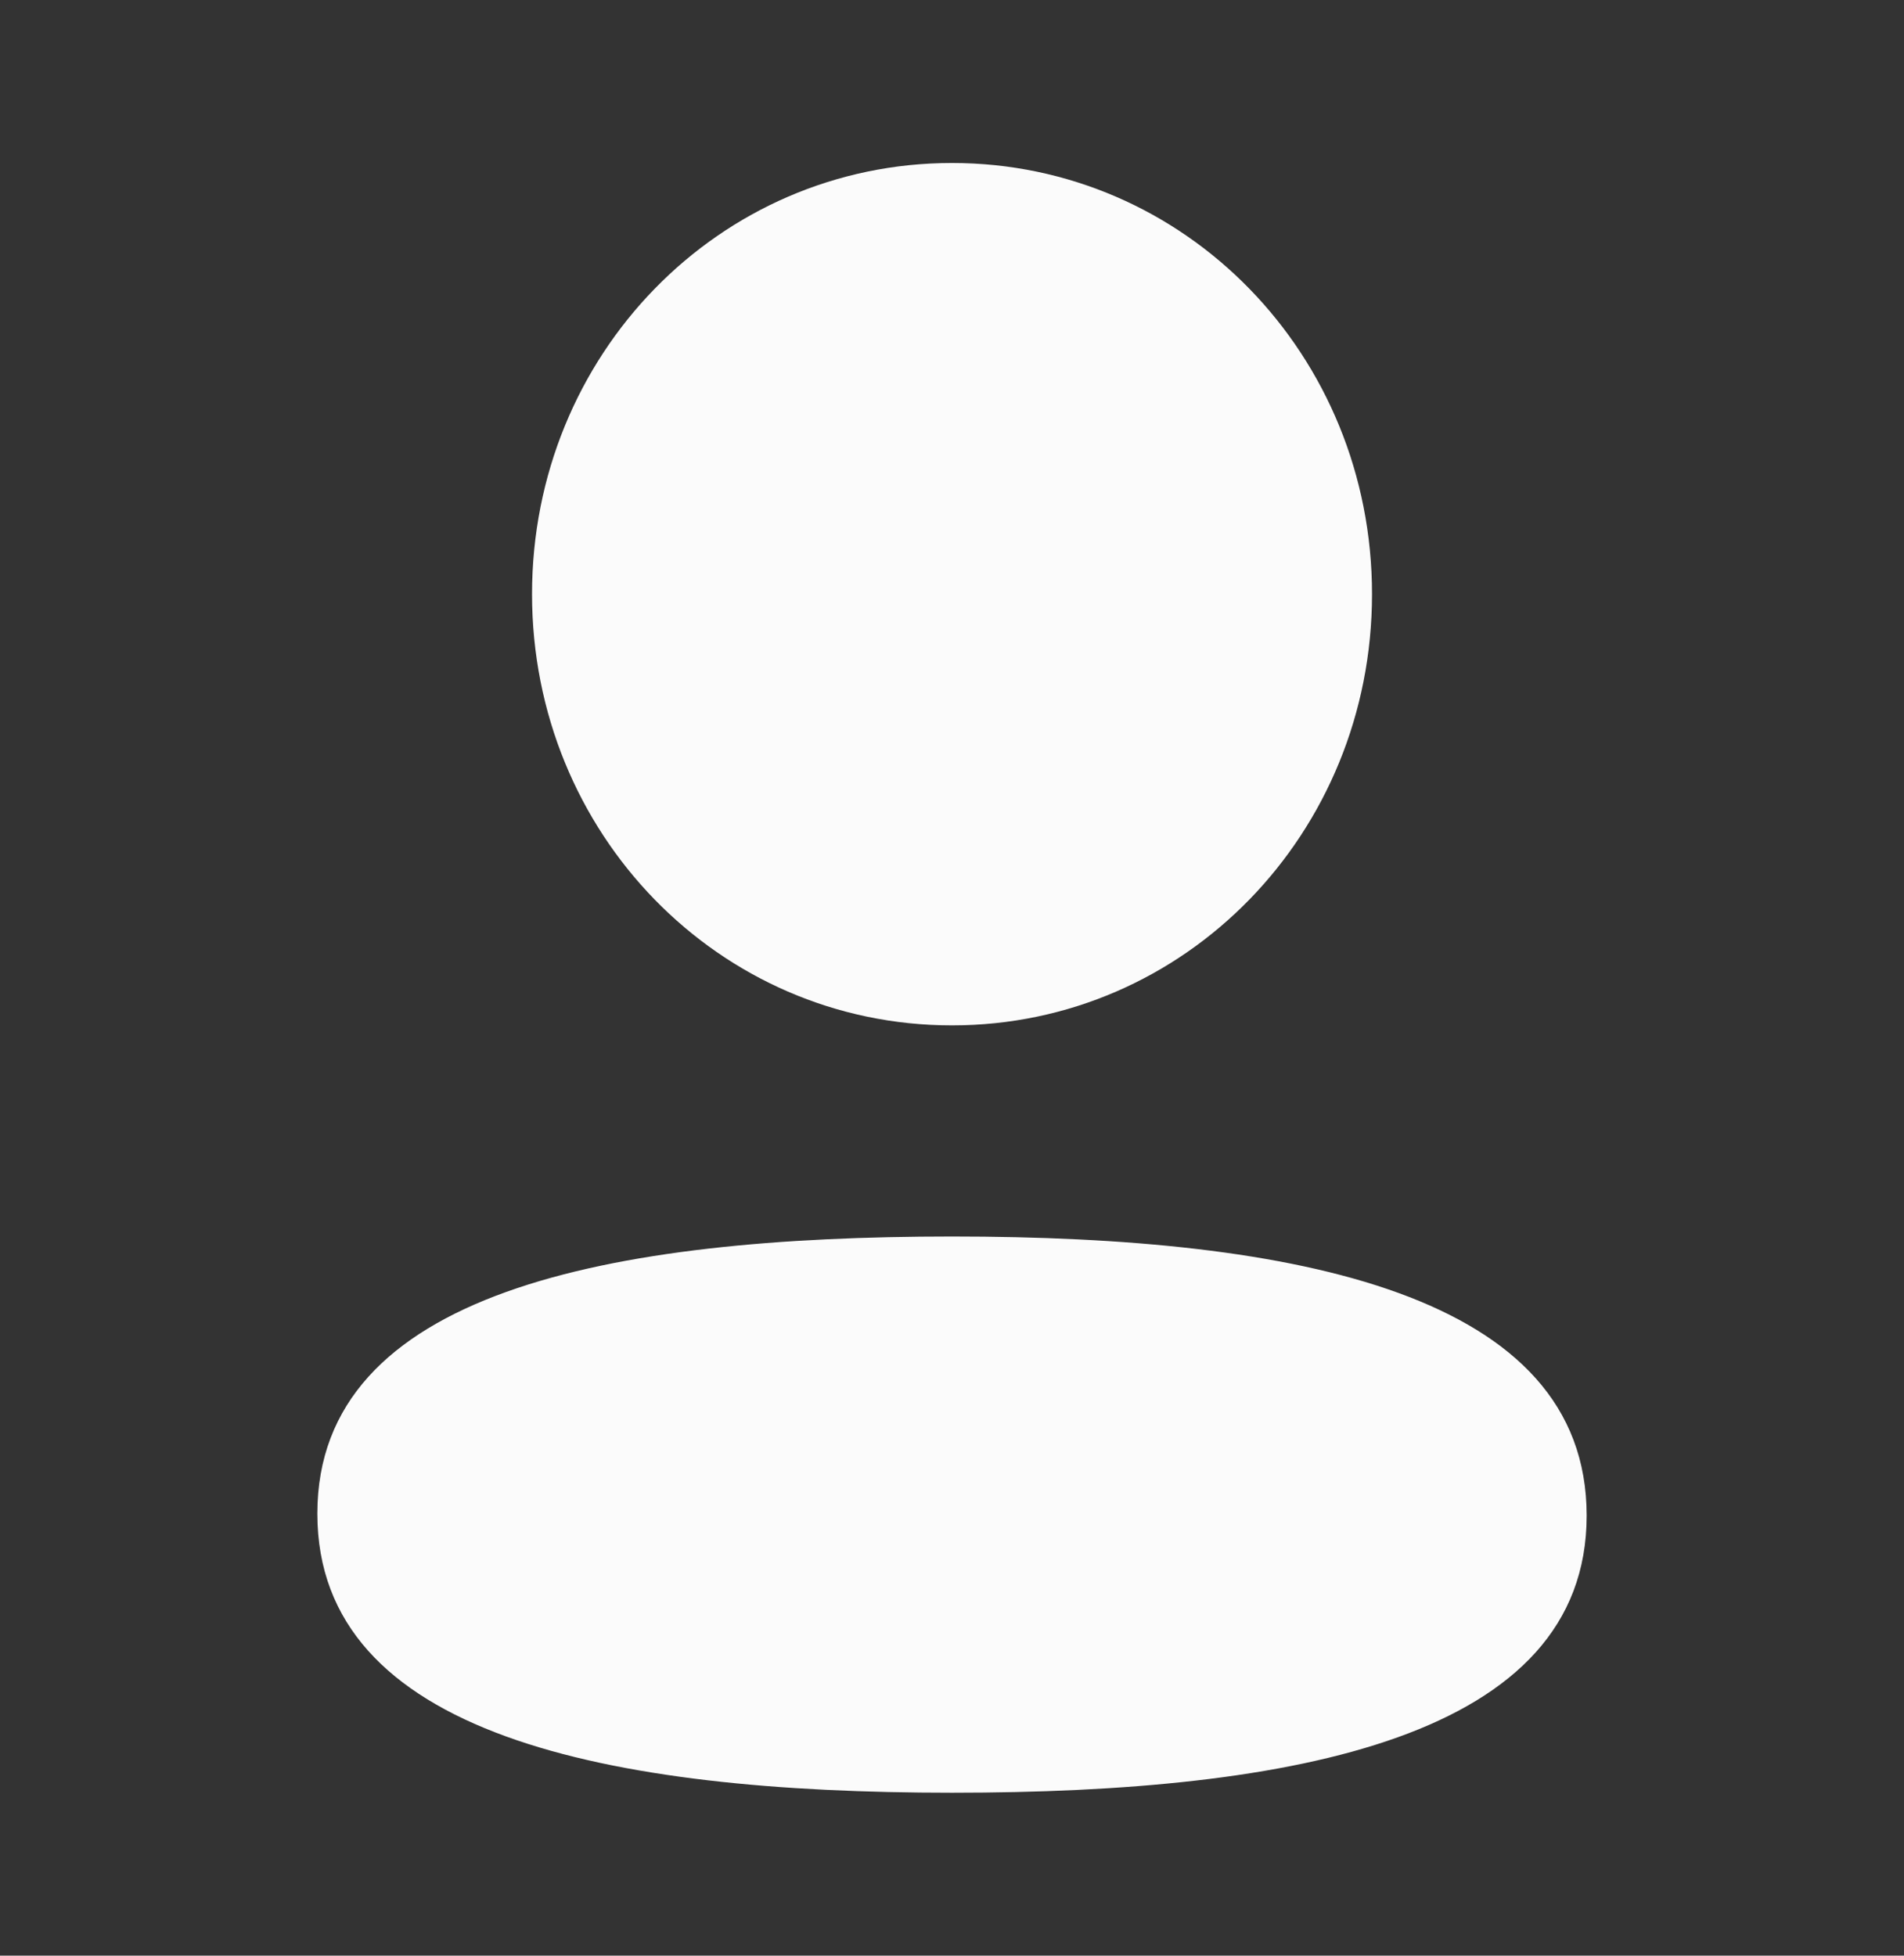 <svg width="37" height="38" viewBox="0 0 37 38" fill="none" xmlns="http://www.w3.org/2000/svg">
<rect x="0" y="0" width="37" height="38" fill="#333333" stroke="none"/>
<path fill-rule="evenodd" clip-rule="evenodd" d="M26.662 11.544C26.662 16.195 23.031 19.924 18.5 19.924C13.971 19.924 10.339 16.195 10.339 11.544C10.339 6.894 13.971 3.167 18.5 3.167C23.031 3.167 26.662 6.894 26.662 11.544ZM18.5 34.834C11.813 34.834 6.167 33.717 6.167 29.411C6.167 25.102 11.848 24.026 18.5 24.026C25.189 24.026 30.833 25.142 30.833 29.449C30.833 33.757 25.152 34.834 18.5 34.834Z" fill="#FBFBFB"/>
</svg>
